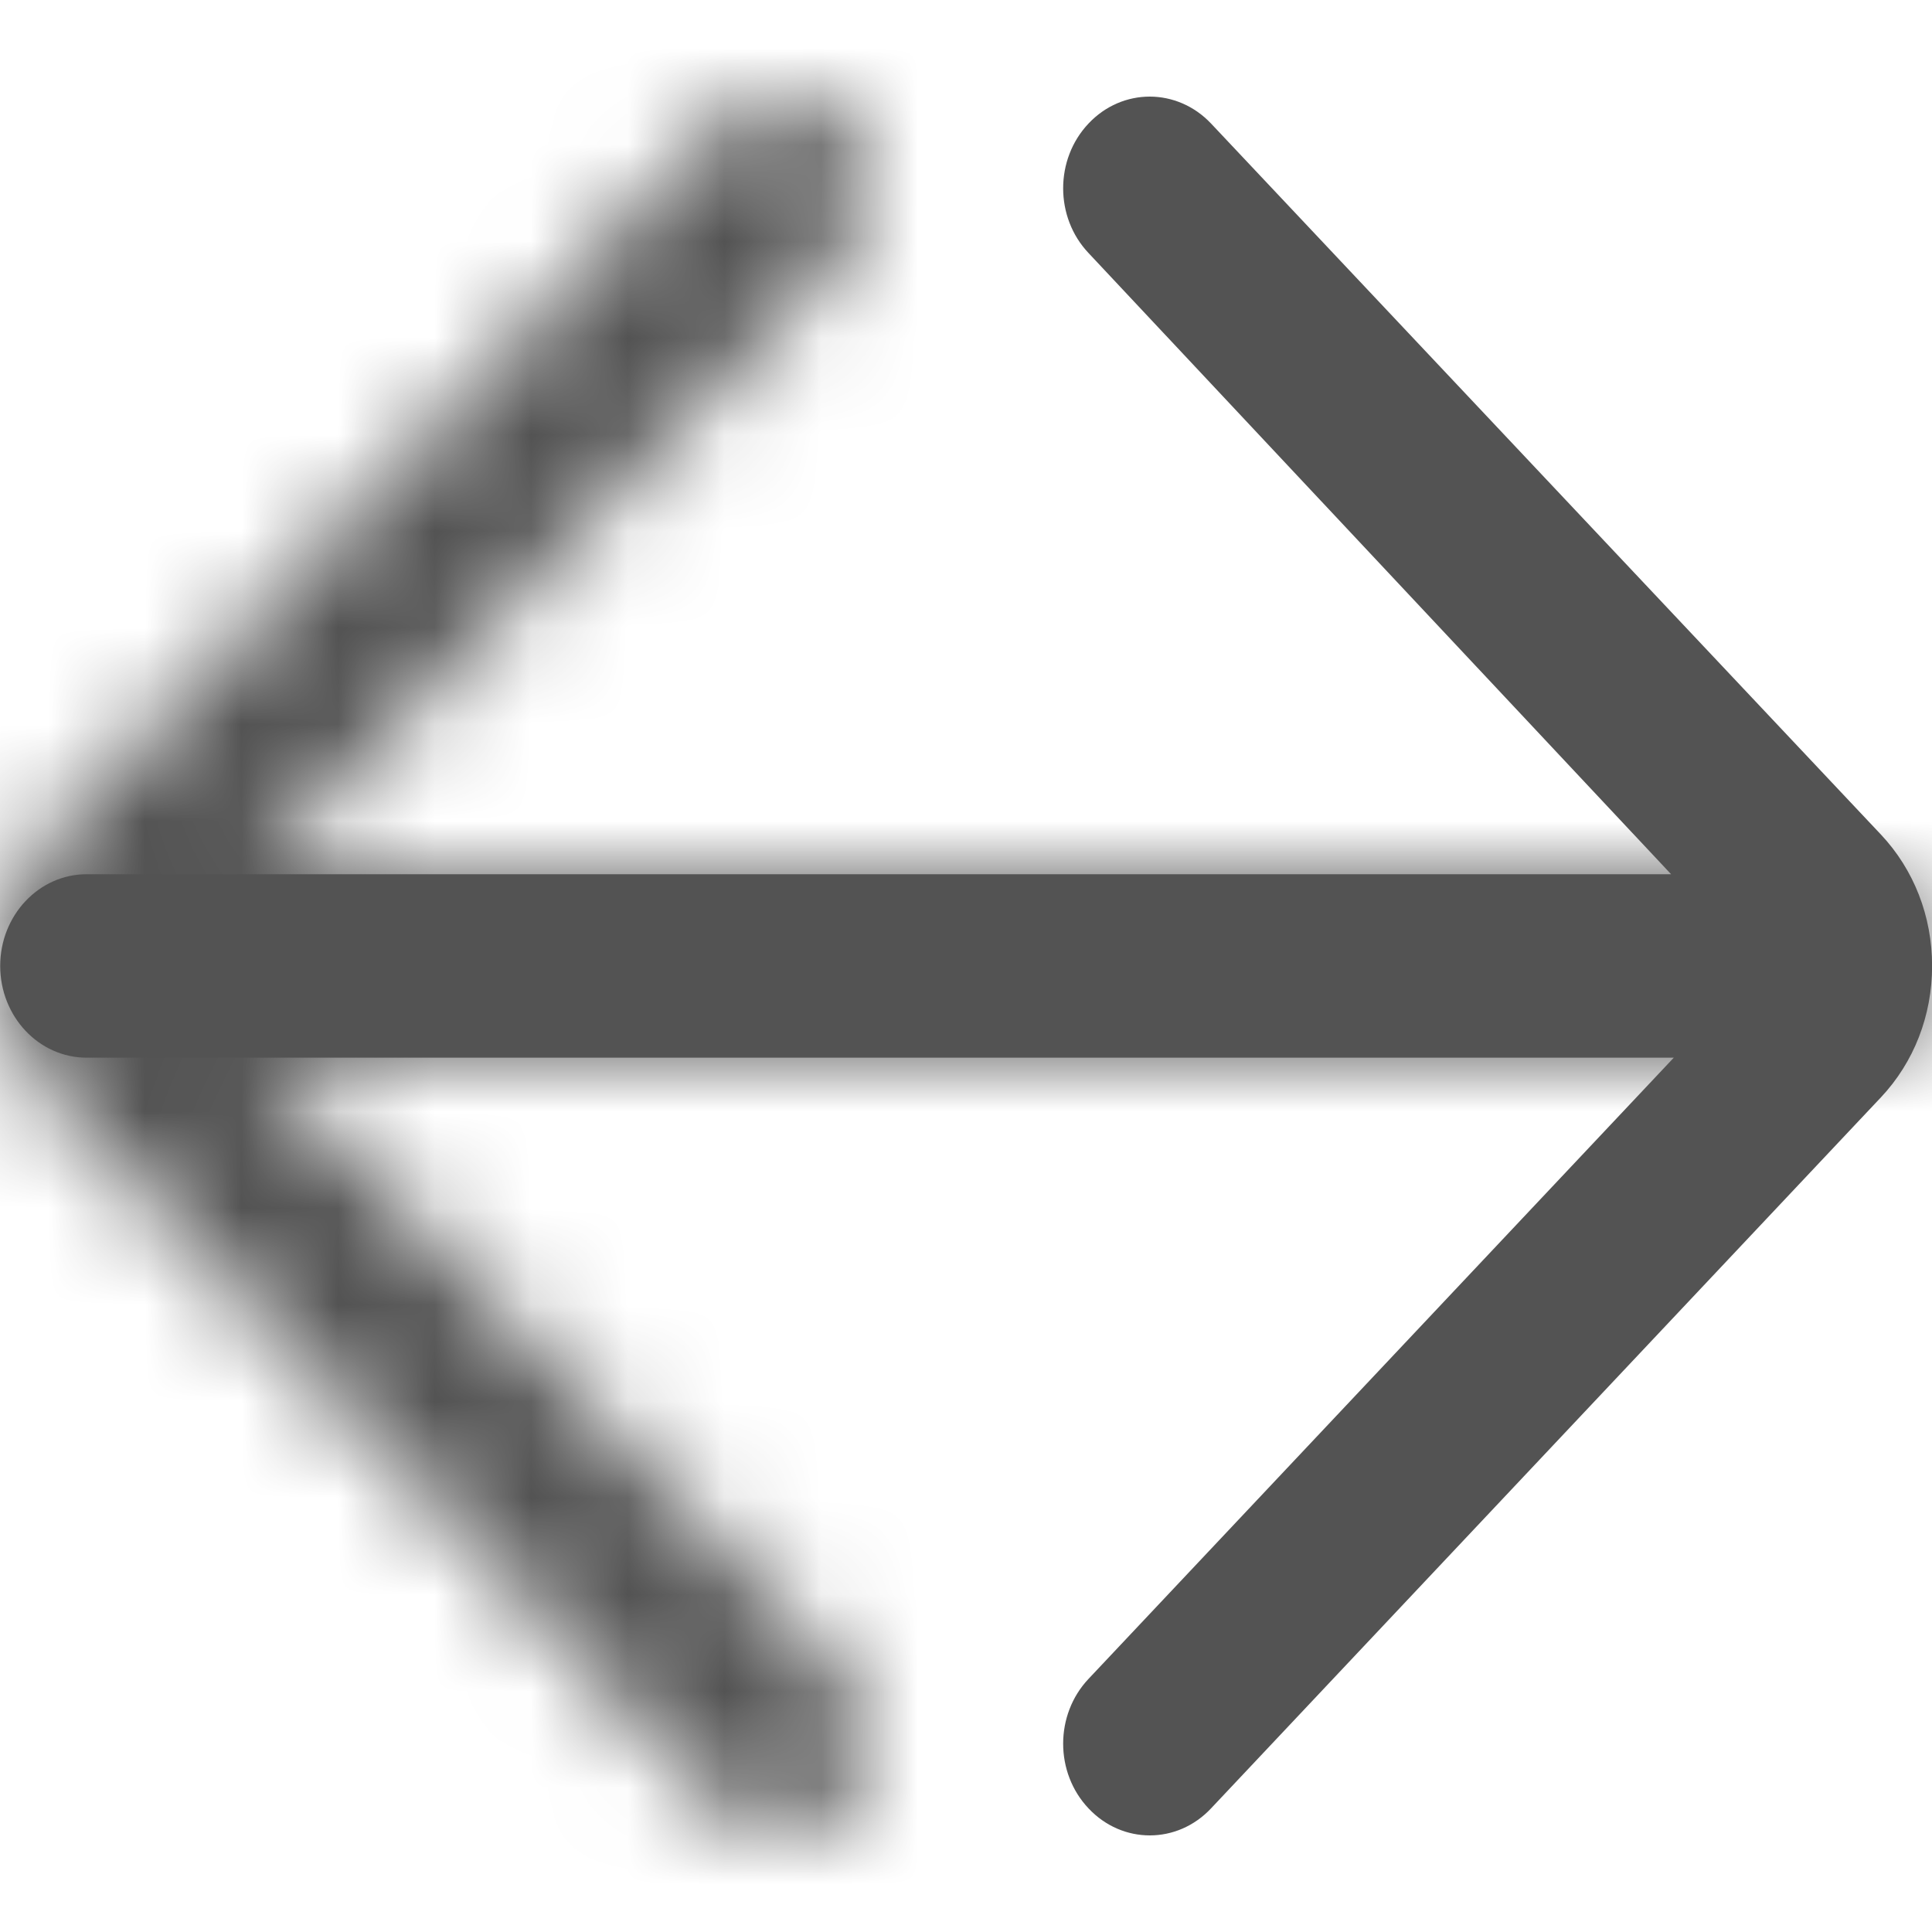 <?xml version="1.0" encoding="UTF-8"?>
<svg width="20px" height="20px" viewBox="0 0 20 20" version="1.1" xmlns="http://www.w3.org/2000/svg" xmlns:xlink="http://www.w3.org/1999/xlink">
    <!-- Generator: Sketch 49.3 (51167) - http://www.bohemiancoding.com/sketch -->
    <title>Iconos/Basicos/ArrowRight</title>
    <desc>Created with Sketch.</desc>
    <defs>
        <path d="M19.105,9.051 L2.675,9.051 L8.733,2.621 C9.084,2.25 9.084,1.649 8.733,1.279 C8.383,0.907 7.816,0.907 7.466,1.279 L0.53,8.641 C0.189,9.004 0.001,9.487 0.001,10.001 C0.001,10.514 0.189,10.997 0.53,11.36 L7.466,18.722 C7.641,18.907 7.872,19 8.1,19 C8.329,19 8.559,18.907 8.733,18.722 C9.084,18.352 9.084,17.75 8.733,17.38 L2.703,10.95 L19.105,10.95 C19.599,10.95 20,10.525 20,10.001 C20,9.476 19.599,9.051 19.105,9.051" id="path-1"></path>
    </defs>
    <g id="Iconos/Basicos/ArrowRight" stroke="none" stroke-width="1" fill="none" fill-rule="evenodd">
        <mask id="mask-2" fill="white">
            <use xlink:href="#path-1"></use>
        </mask>
        <use id="Mask" fill="#535353" transform="translate(10.001, 10) rotate(-180) translate(-10.001, -10) " xlink:href="#path-1"></use>
        <g id="Color/Gris/2-Dark" mask="url(#mask-2)" fill="#535353">
            <g transform="translate(10, 10) rotate(-180) translate(-10, -10) " id="Rectangle">
                <rect x="0" y="0" width="20" height="20"></rect>
            </g>
        </g>
    </g>
</svg>